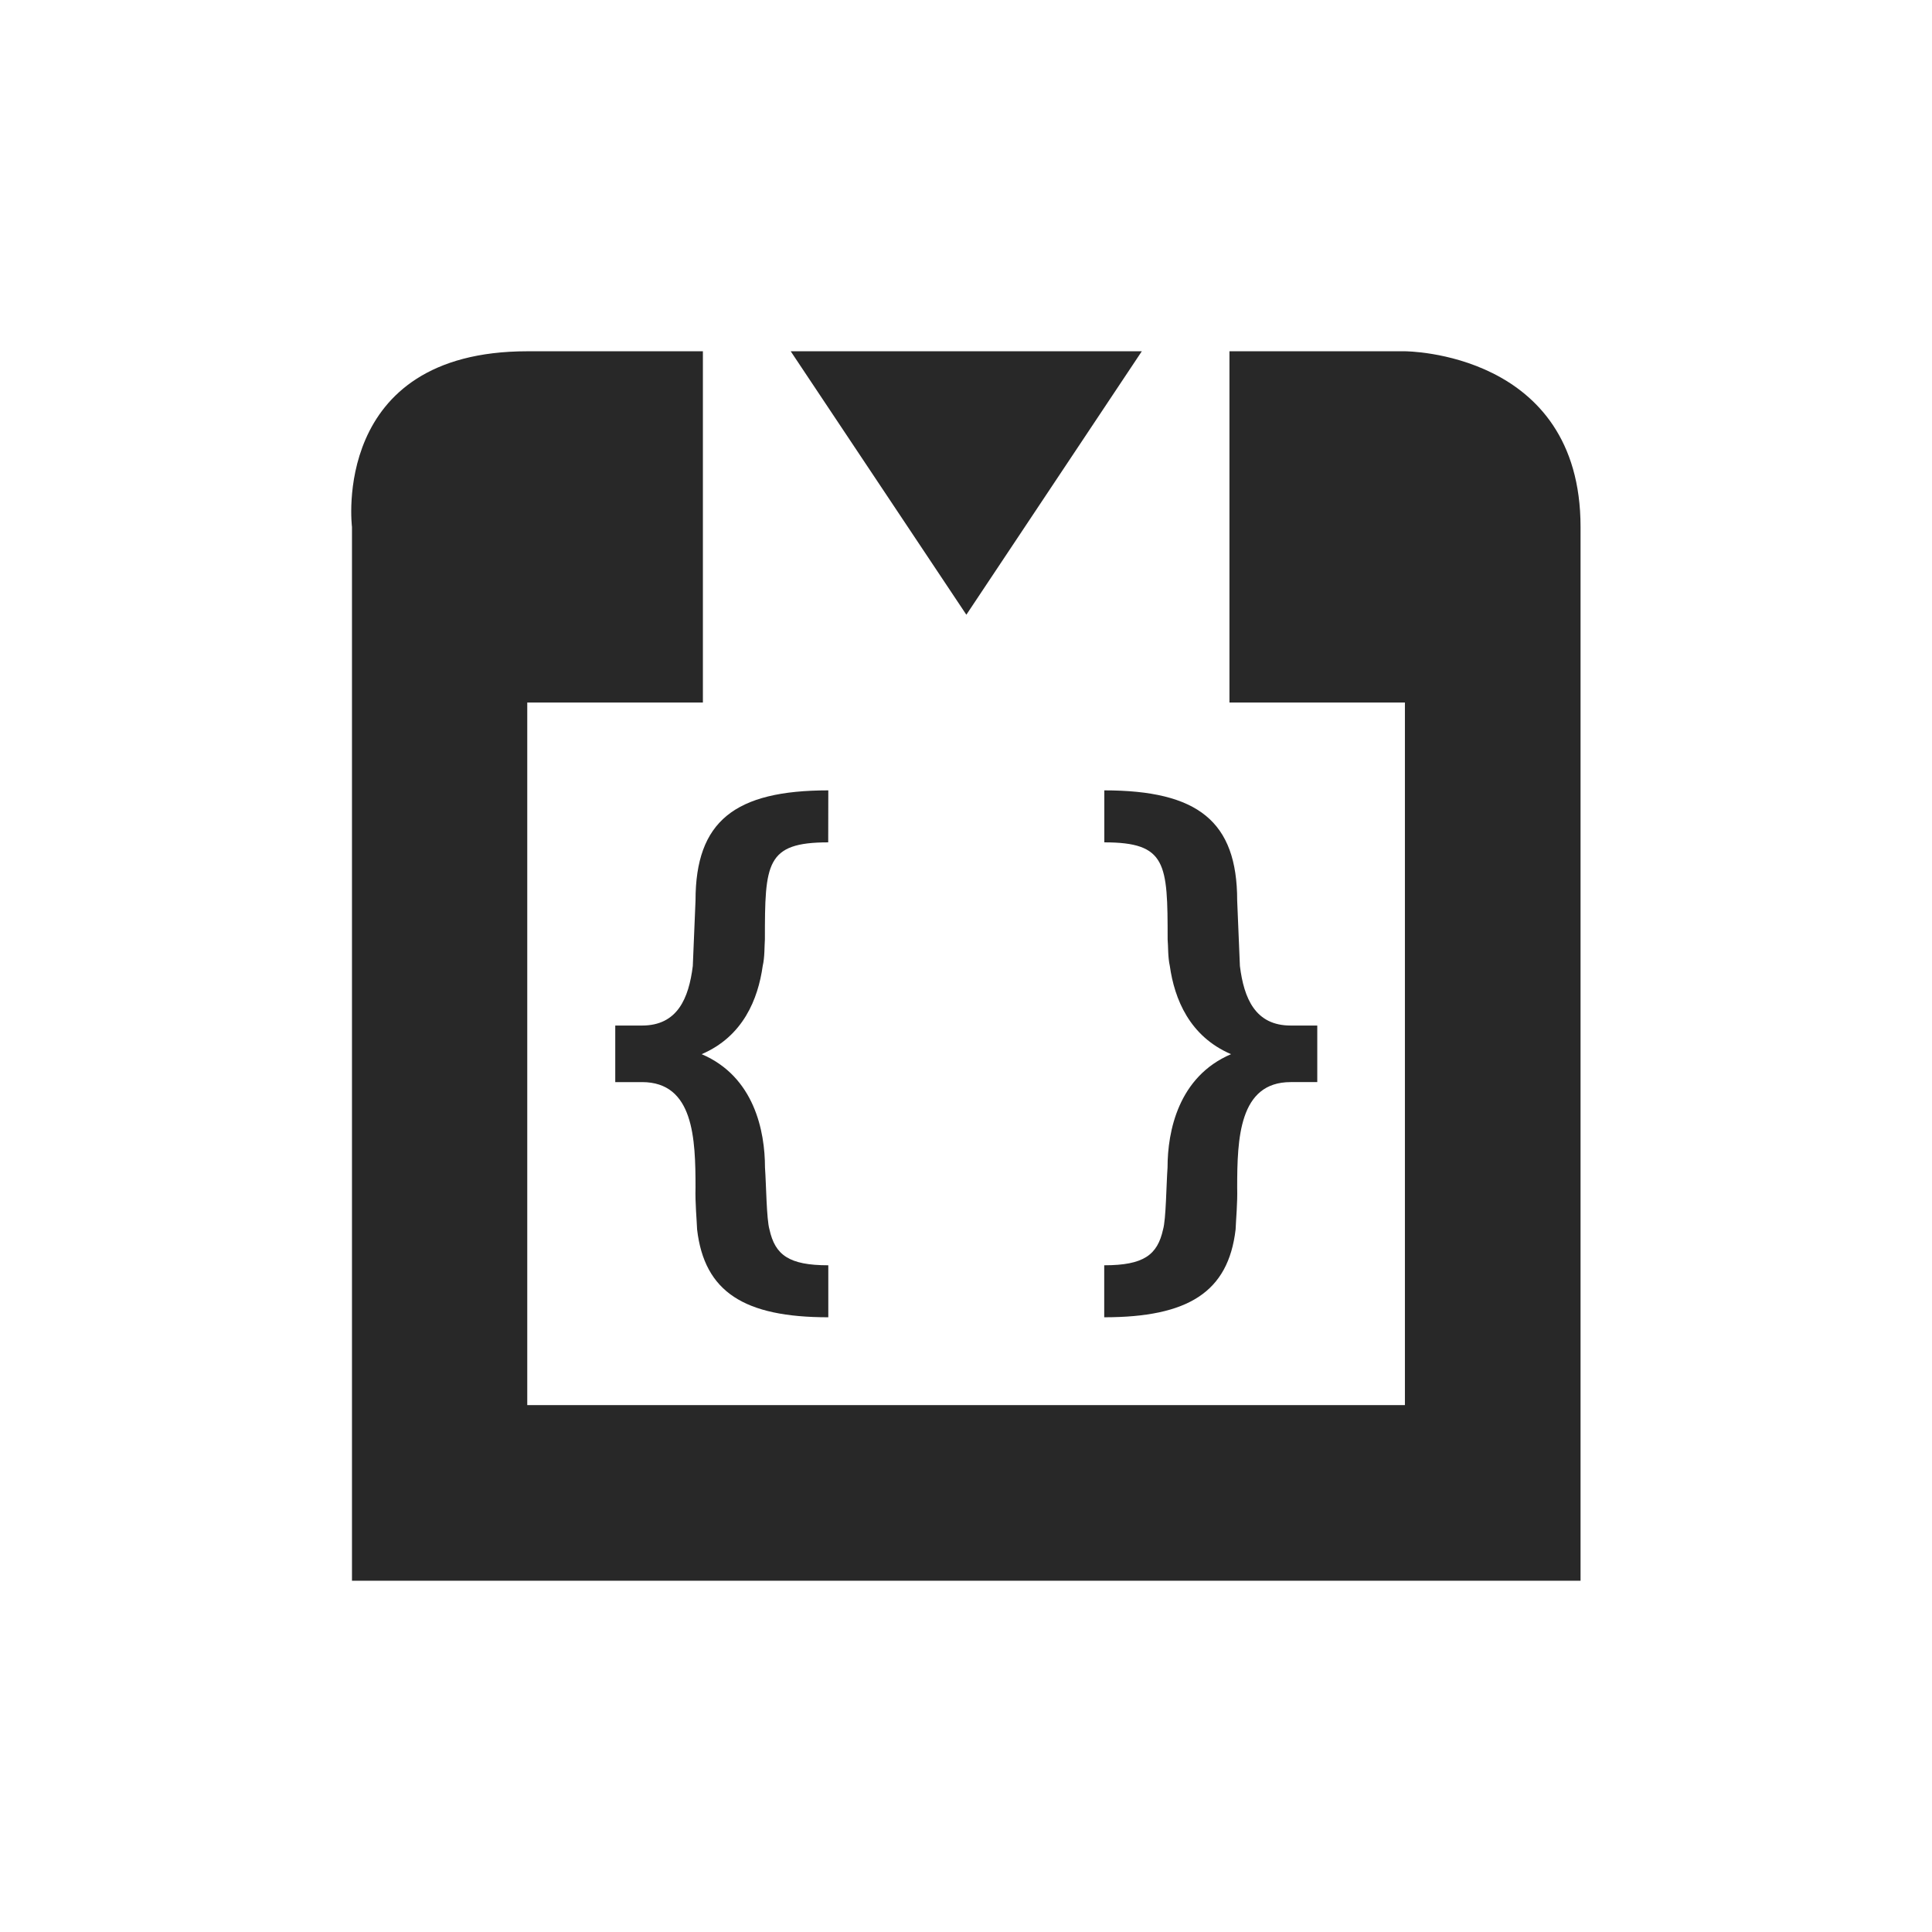 <svg width="22" height="22" version="1.1" xmlns="http://www.w3.org/2000/svg">
  <defs>
    <style id="current-color-scheme" type="text/css">.ColorScheme-Text { color:#282828; } .ColorScheme-Highlight { color:#458588; }</style>
  </defs>
  <path class="ColorScheme-Text" d="m6.006 4c-2.249 0-1.998 2-1.998 2v12h13.99v-12c0-2-2-2-2-2h-1.998v4h1.998v8h-9.994v-8h2v-4zm2.998 0 2 3 1.998-3zm0.428 5c-1.066 0-1.512 0.352-1.512 1.254 0 0-0.024 0.587-0.031 0.746-0.046 0.369-0.175 0.678-0.578 0.678h-0.305v0.644h0.305c0.589 0 0.609 0.644 0.609 1.201-5e-3 0.174 0.014 0.368 0.018 0.477 0.083 0.712 0.537 1 1.494 1v-0.592c-0.45 0-0.606-0.118-0.67-0.408-0.034-0.116-0.037-0.514-0.051-0.705 0-0.415-0.122-1.035-0.721-1.291 0.473-0.203 0.642-0.628 0.695-1.004 0.024-0.104 0.019-0.222 0.025-0.303 0-0.866 0.01-1.105 0.721-1.105zm3.143 0v0.592c0.71 0 0.721 0.239 0.721 1.105 7e-3 0.08 2e-3 0.199 0.025 0.303 0.053 0.376 0.224 0.801 0.697 1.004-0.599 0.256-0.723 0.876-0.723 1.291-0.014 0.191-0.017 0.589-0.051 0.705-0.064 0.29-0.22 0.408-0.67 0.408v0.592c0.957 0 1.413-0.288 1.496-1 4e-3 -0.108 0.023-0.303 0.018-0.477 0-0.557 0.021-1.201 0.609-1.201h0.303v-0.644h-0.303c-0.403 0-0.532-0.309-0.578-0.678-7e-3 -0.159-0.031-0.746-0.031-0.746 0-0.902-0.448-1.254-1.514-1.254z" fill="currentColor"/>
</svg>
